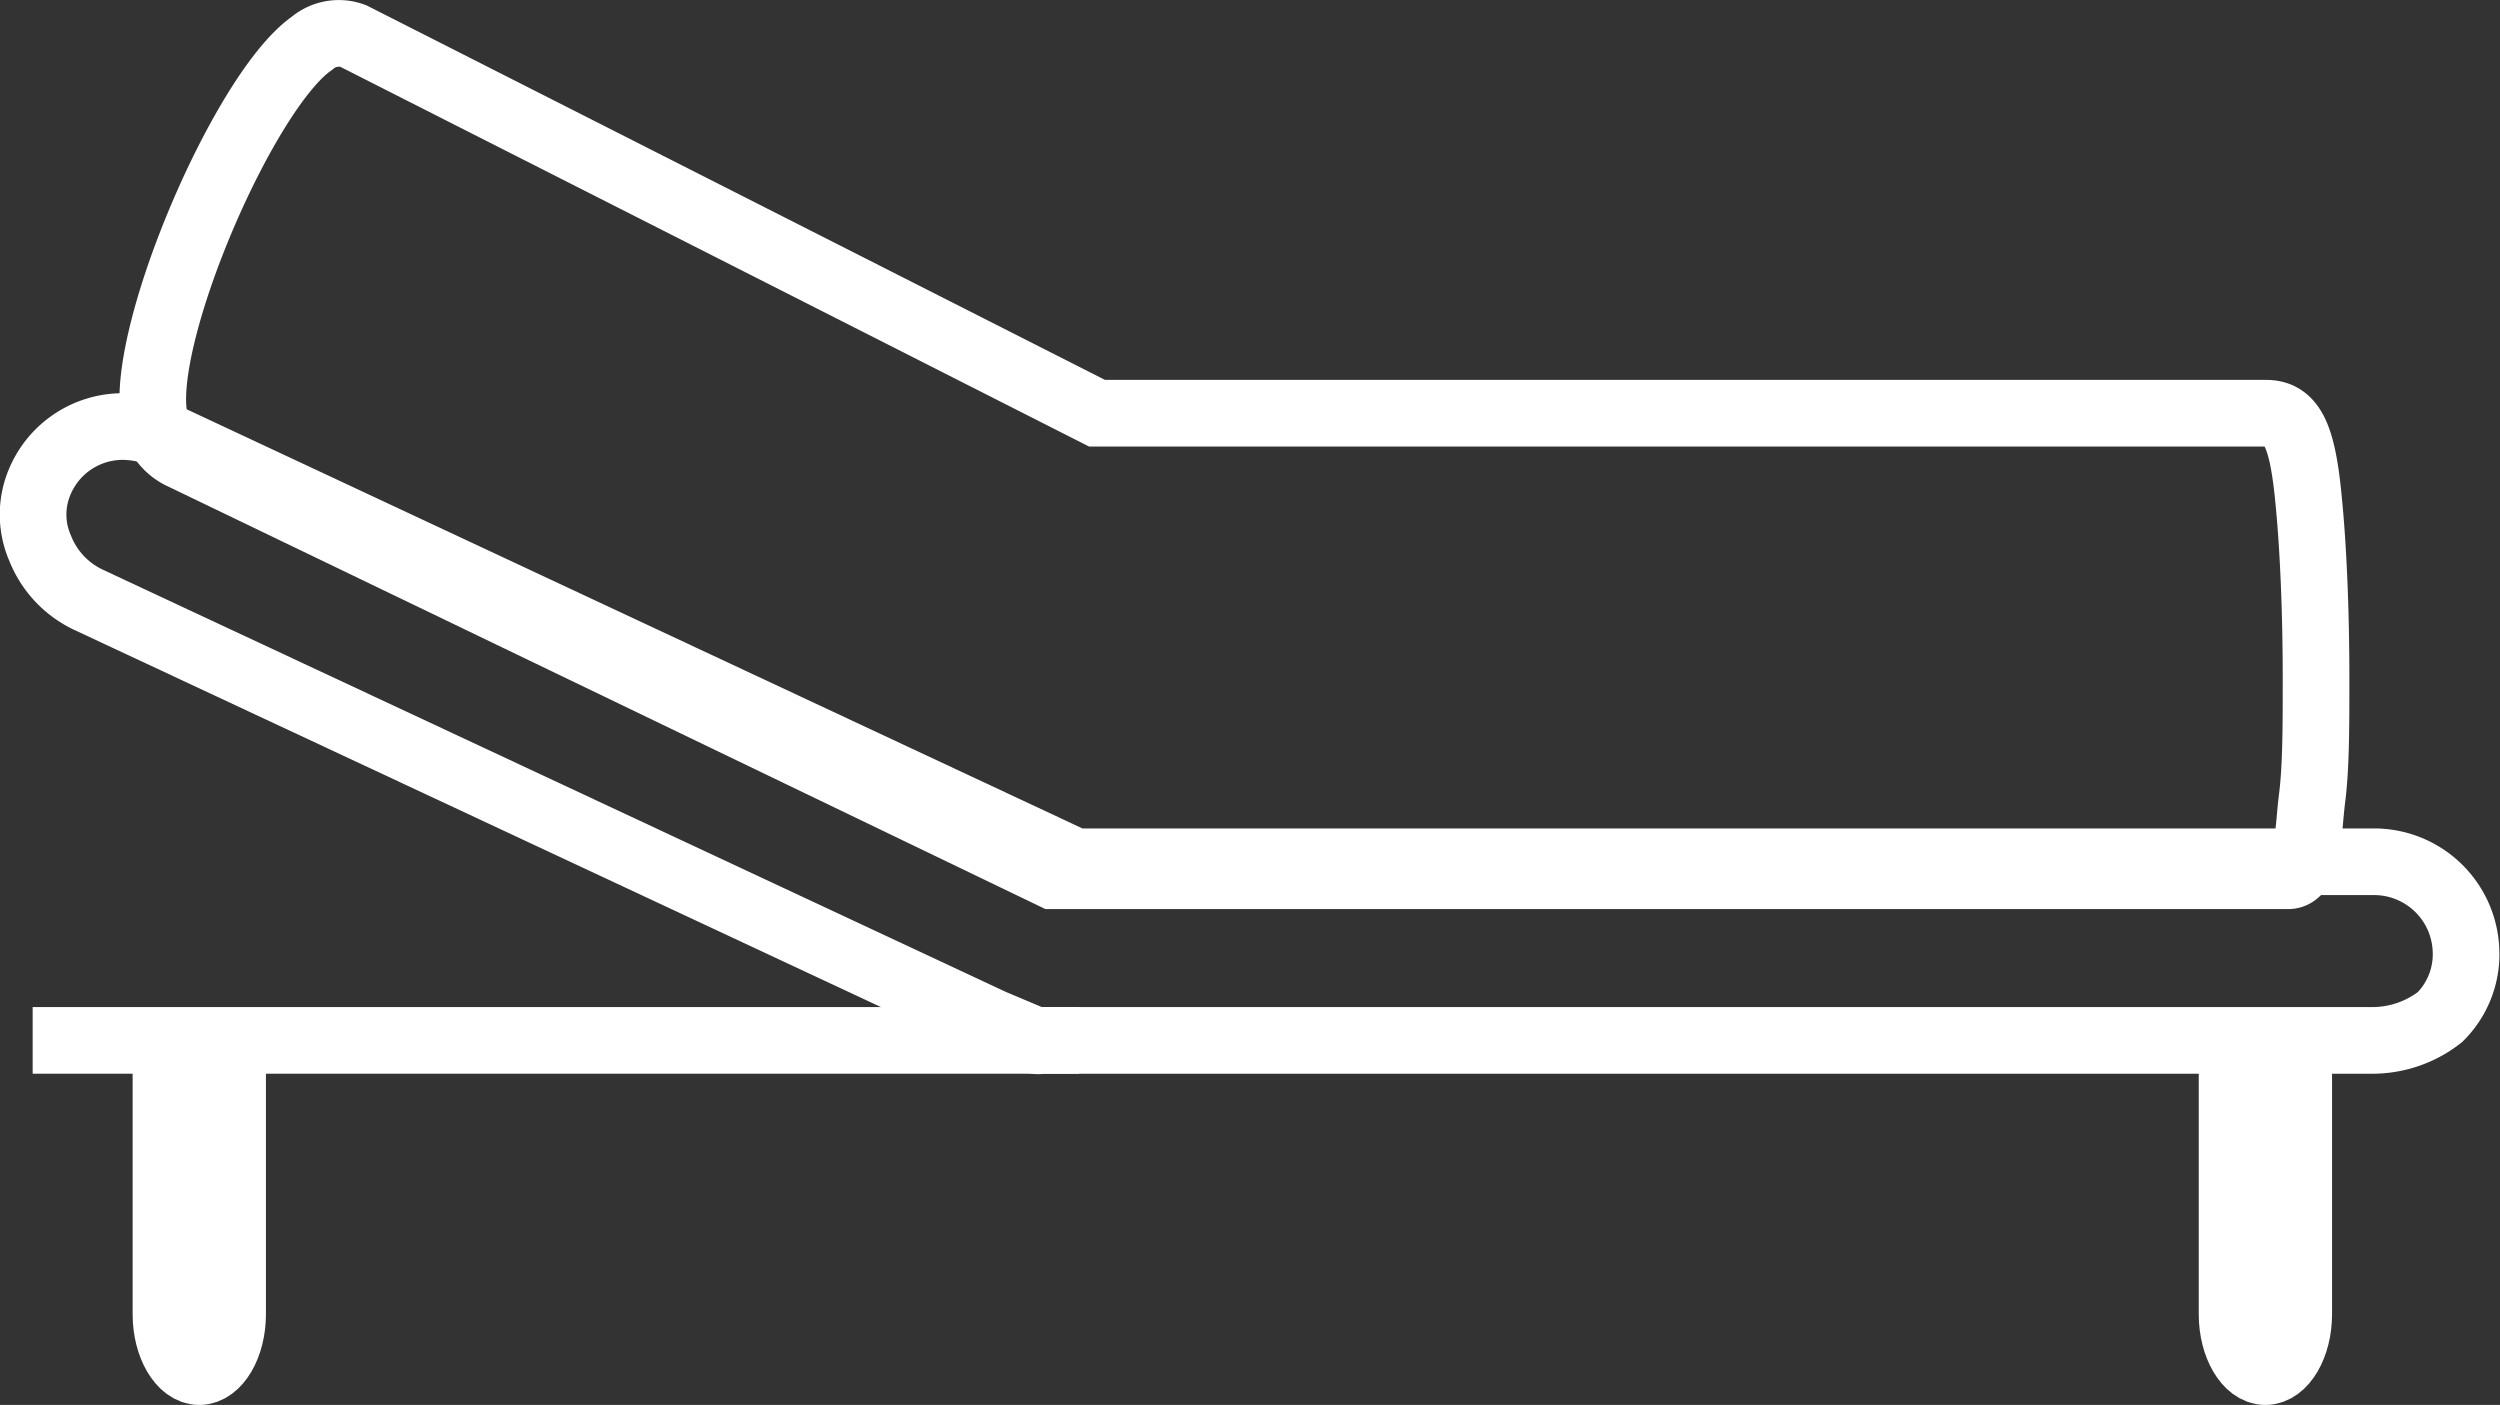 <svg xmlns="http://www.w3.org/2000/svg" viewBox="0 0 37.51 21.08"><rect x="0" y="0" width="37.51" height="21.08" fill="#333333" stroke="none"/><defs><style>.cls-1{fill:none;stroke:#fff;stroke-miterlimit:10;}</style></defs><g id="Layer_2" data-name="Layer 2"><g id="Layer_1-2" data-name="Layer 1"><path class="cls-1" d="M35.62,15.61h-20a.16.16,0,0,1-.09,0l-.64-.27L1.33,9A1.44,1.44,0,0,1,.6,8.22a1.26,1.26,0,0,1,0-1,1.35,1.35,0,0,1,1.26-.82,1.63,1.63,0,0,1,.55.11l13.72,6.42H35.64A1.38,1.38,0,0,1,37,14.26a1.33,1.33,0,0,1-.39,1A1.65,1.65,0,0,1,35.62,15.61Z"/><path class="cls-1" d="M34.33,13.14H15.89l-.09,0L2.7,6.83a.74.74,0,0,1-.4-.67C2.17,4.84,3.69,1.34,4.68.65A.62.62,0,0,1,5.3.54L16.46,6.2H34c.4,0,.55.36.64,1.32.07.71.11,1.67.11,2.67,0,.7,0,1.32-.06,1.79S34.64,13.14,34.33,13.14Z"/><path class="cls-1" d="M.49,15.61h15.7"/><path class="cls-1" d="M3.49,15.58v4.14c0,.47-.23.86-.5.86s-.5-.39-.5-.86V15.58"/><path class="cls-1" d="M34.49,15.58v4.14c0,.47-.23.86-.5.86s-.5-.39-.5-.86V15.58"/></g></g></svg>